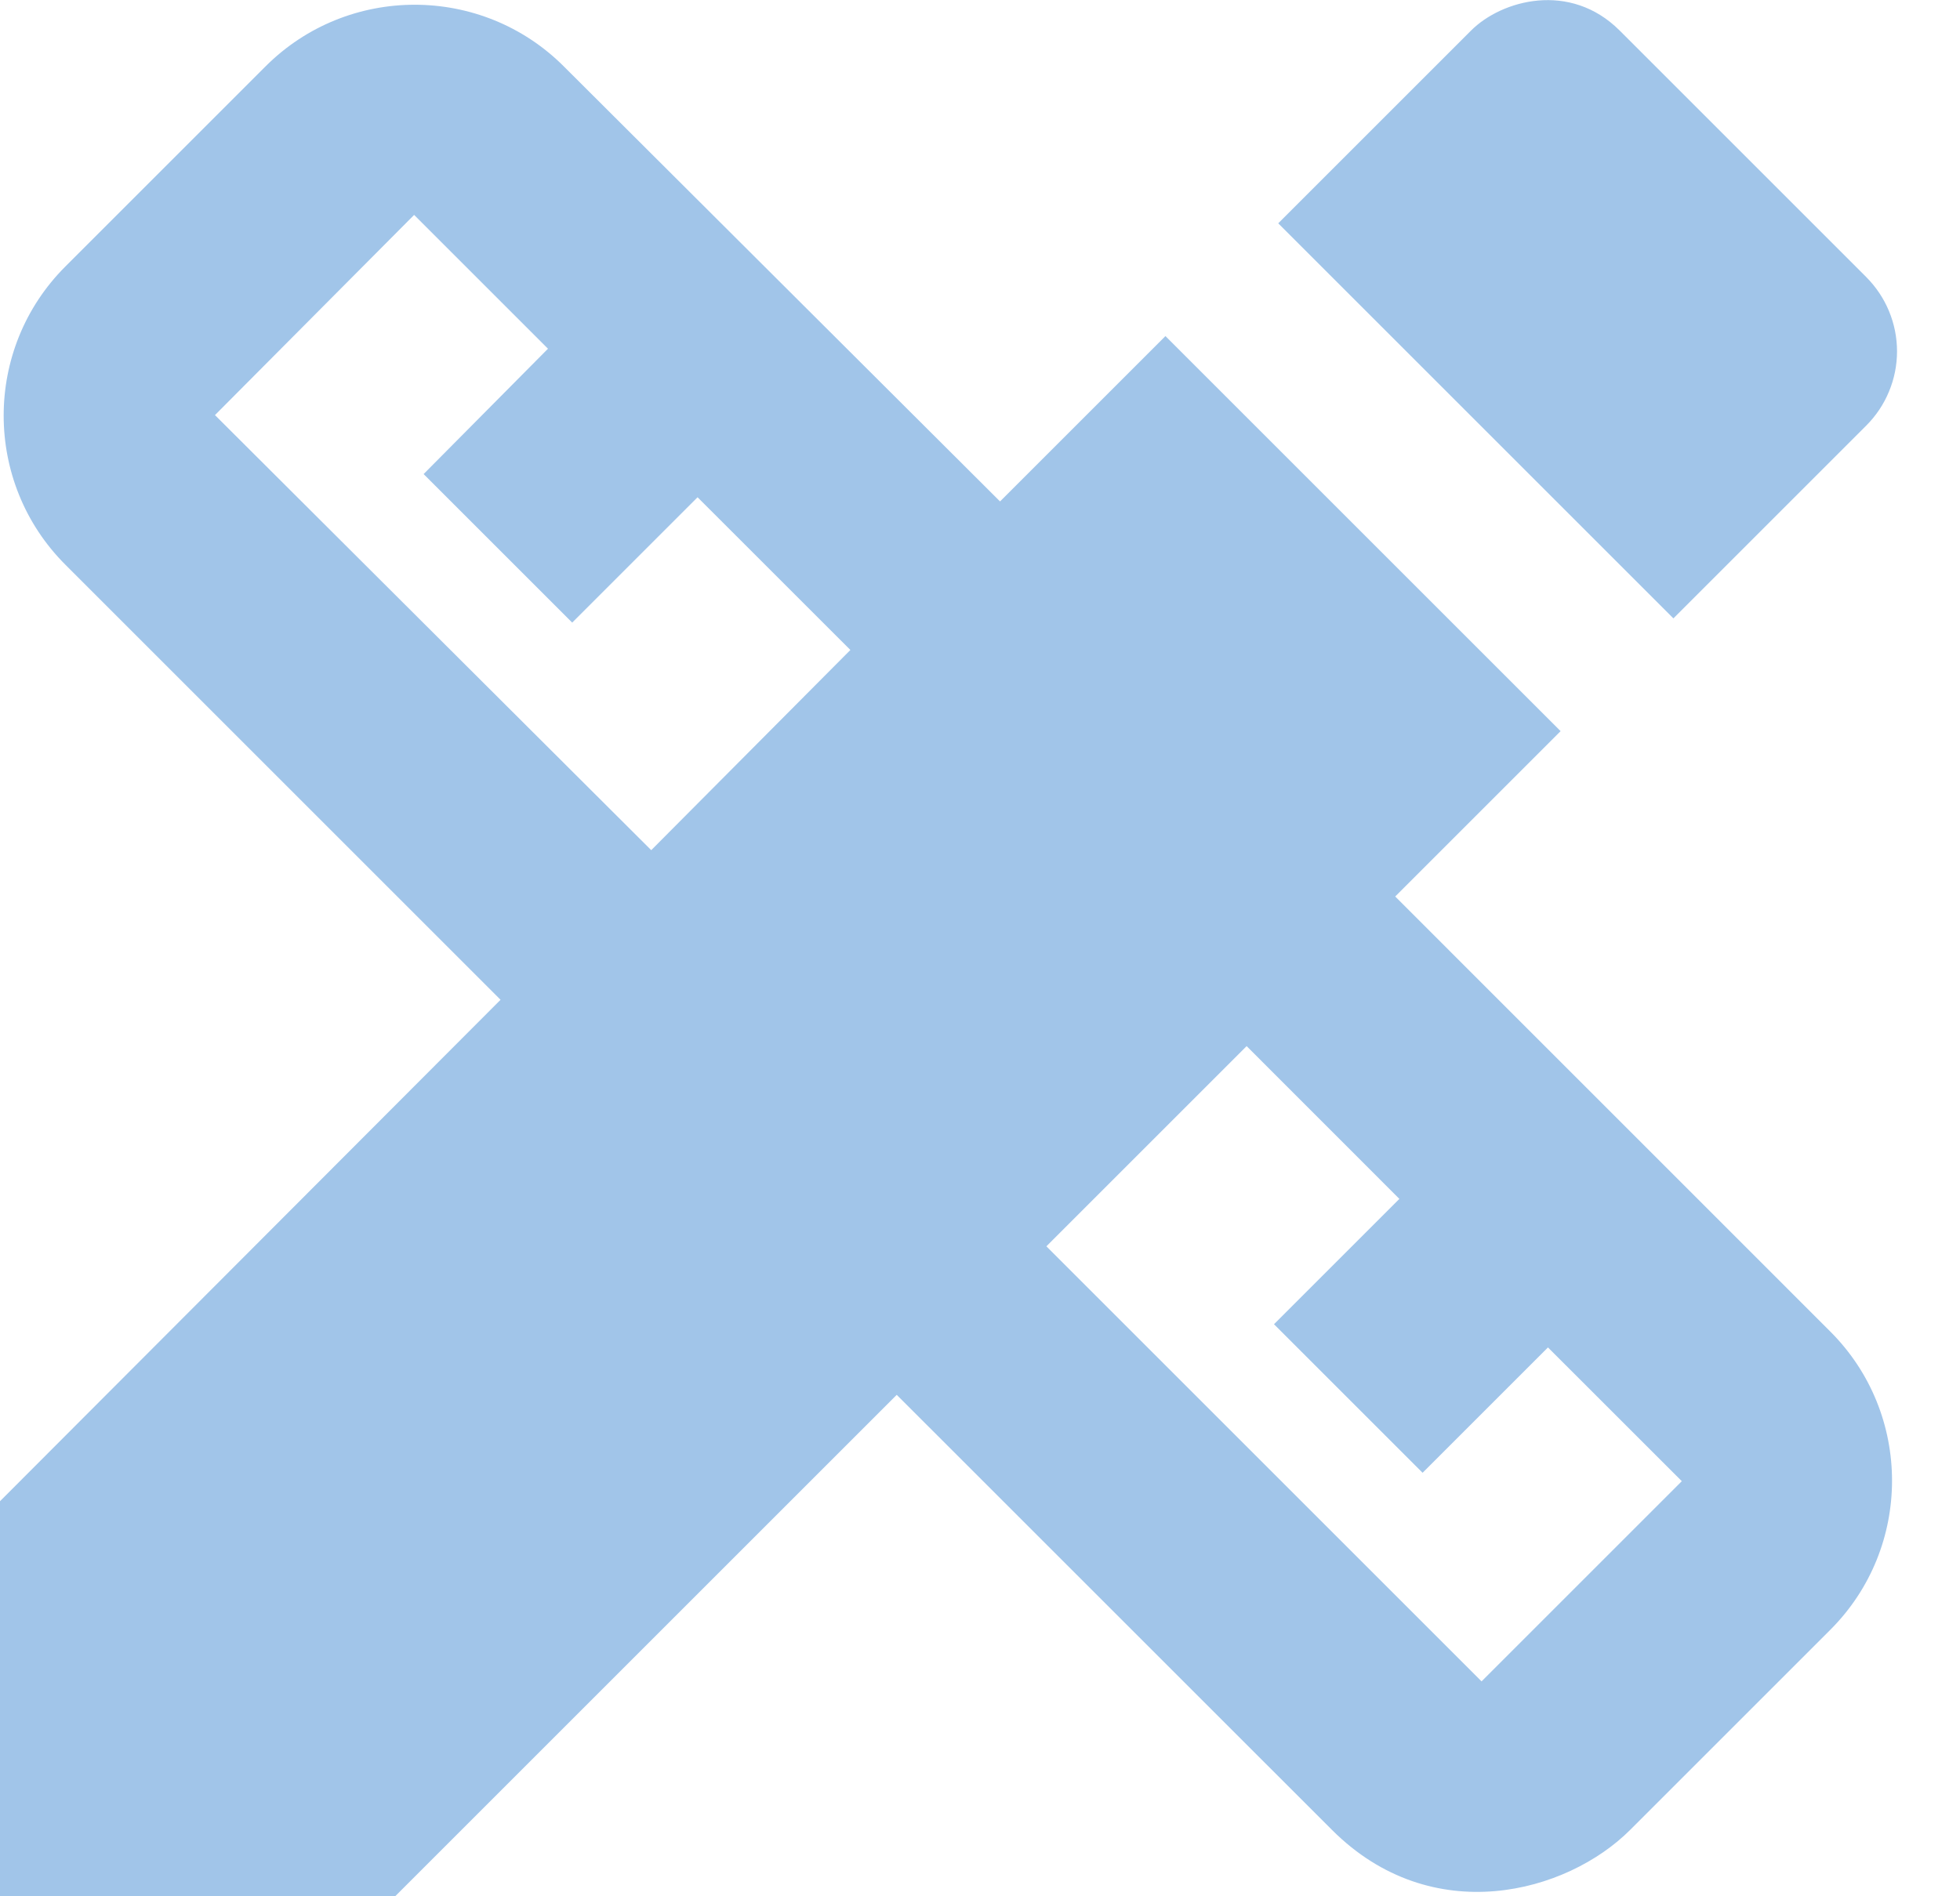 <svg width="31" height="30" viewBox="0 0 31 30" fill="none" xmlns="http://www.w3.org/2000/svg">
<path d="M22.067 14.183L24.683 11.567L18.433 5.317L15.817 7.933L8.917 1.05C7.617 -0.25 5.5 -0.25 4.2 1.05L1.033 4.217C-0.267 5.517 -0.267 7.633 1.033 8.933L7.917 15.817L0 23.75V30H6.25L14.183 22.067L21.067 28.95C22.65 30.533 24.783 29.95 25.783 28.95L28.95 25.783C30.25 24.483 30.25 22.367 28.95 21.067L22.067 14.183ZM10.3 13.45L3.4 6.567L6.55 3.4L8.667 5.517L6.7 7.5L9.05 9.85L11.033 7.867L13.45 10.283L10.3 13.45ZM23.433 26.6L16.55 19.717L19.717 16.55L22.133 18.967L20.15 20.95L22.5 23.3L24.483 21.317L26.6 23.433L23.433 26.6ZM29.517 6.733C29.671 6.579 29.794 6.396 29.877 6.194C29.961 5.993 30.004 5.777 30.004 5.558C30.004 5.34 29.961 5.124 29.877 4.922C29.794 4.721 29.671 4.538 29.517 4.383L25.617 0.483C24.833 -0.3 23.75 -1.7037e-05 23.267 0.483L20.217 3.533L26.467 9.783L29.517 6.733Z" fill="#A1C5E9"/>
</svg>
